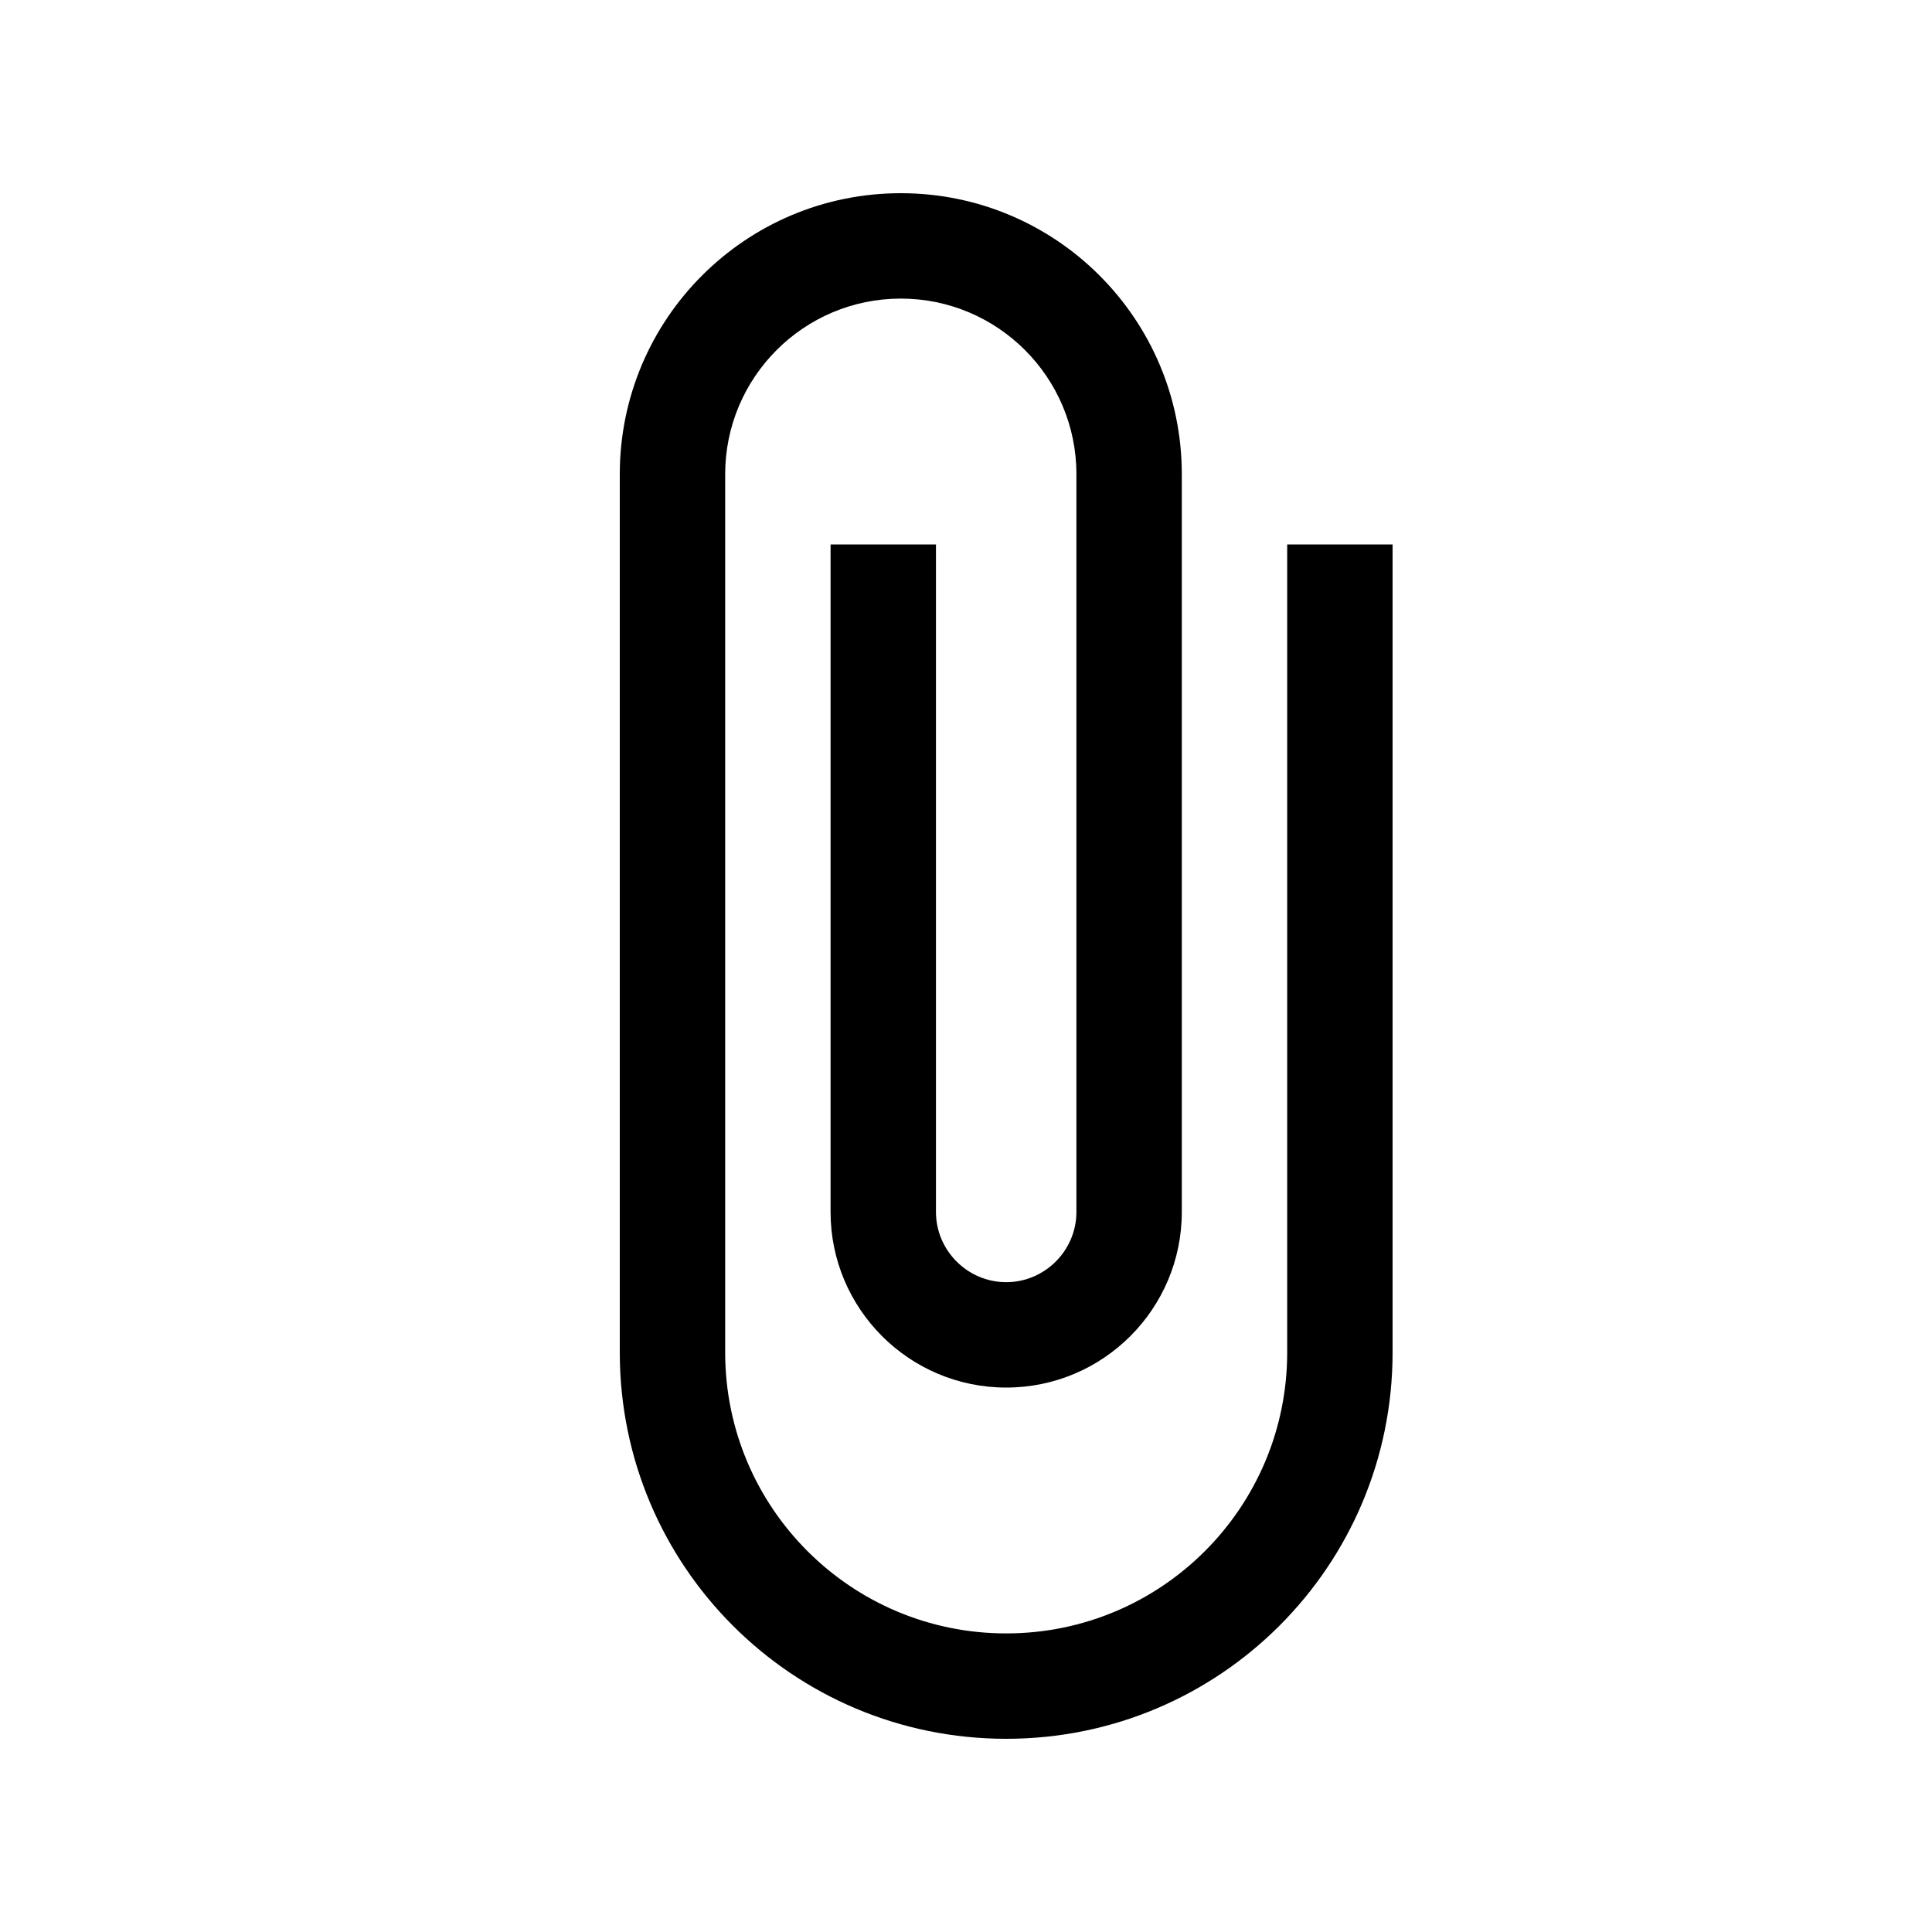 <svg width="20" height="20" viewBox="0 0 20 20" xmlns="http://www.w3.org/2000/svg">
<g clip-path="url(#clip0_11012_476802)">
<path d="M13.325 5.636V14C13.325 15.607 12.023 16.909 10.416 16.909C8.809 16.909 7.507 15.607 7.507 14V4.909C7.507 3.906 8.321 3.091 9.325 3.091C10.329 3.091 11.143 3.906 11.143 4.909V12.546C11.143 12.945 10.816 13.273 10.416 13.273C10.016 13.273 9.689 12.945 9.689 12.546V5.636H8.598V12.546C8.598 13.549 9.412 14.364 10.416 14.364C11.42 14.364 12.234 13.549 12.234 12.546V4.909C12.234 3.302 10.932 2 9.325 2C7.718 2 6.416 3.302 6.416 4.909V14C6.416 16.211 8.205 18 10.416 18C12.627 18 14.416 16.211 14.416 14V5.636H13.325Z"/>
</g>
<defs>
<clipPath id="clip0_11012_476802">
<rect width="20" height="20" fill="white"/>
</clipPath>
</defs>
</svg>
